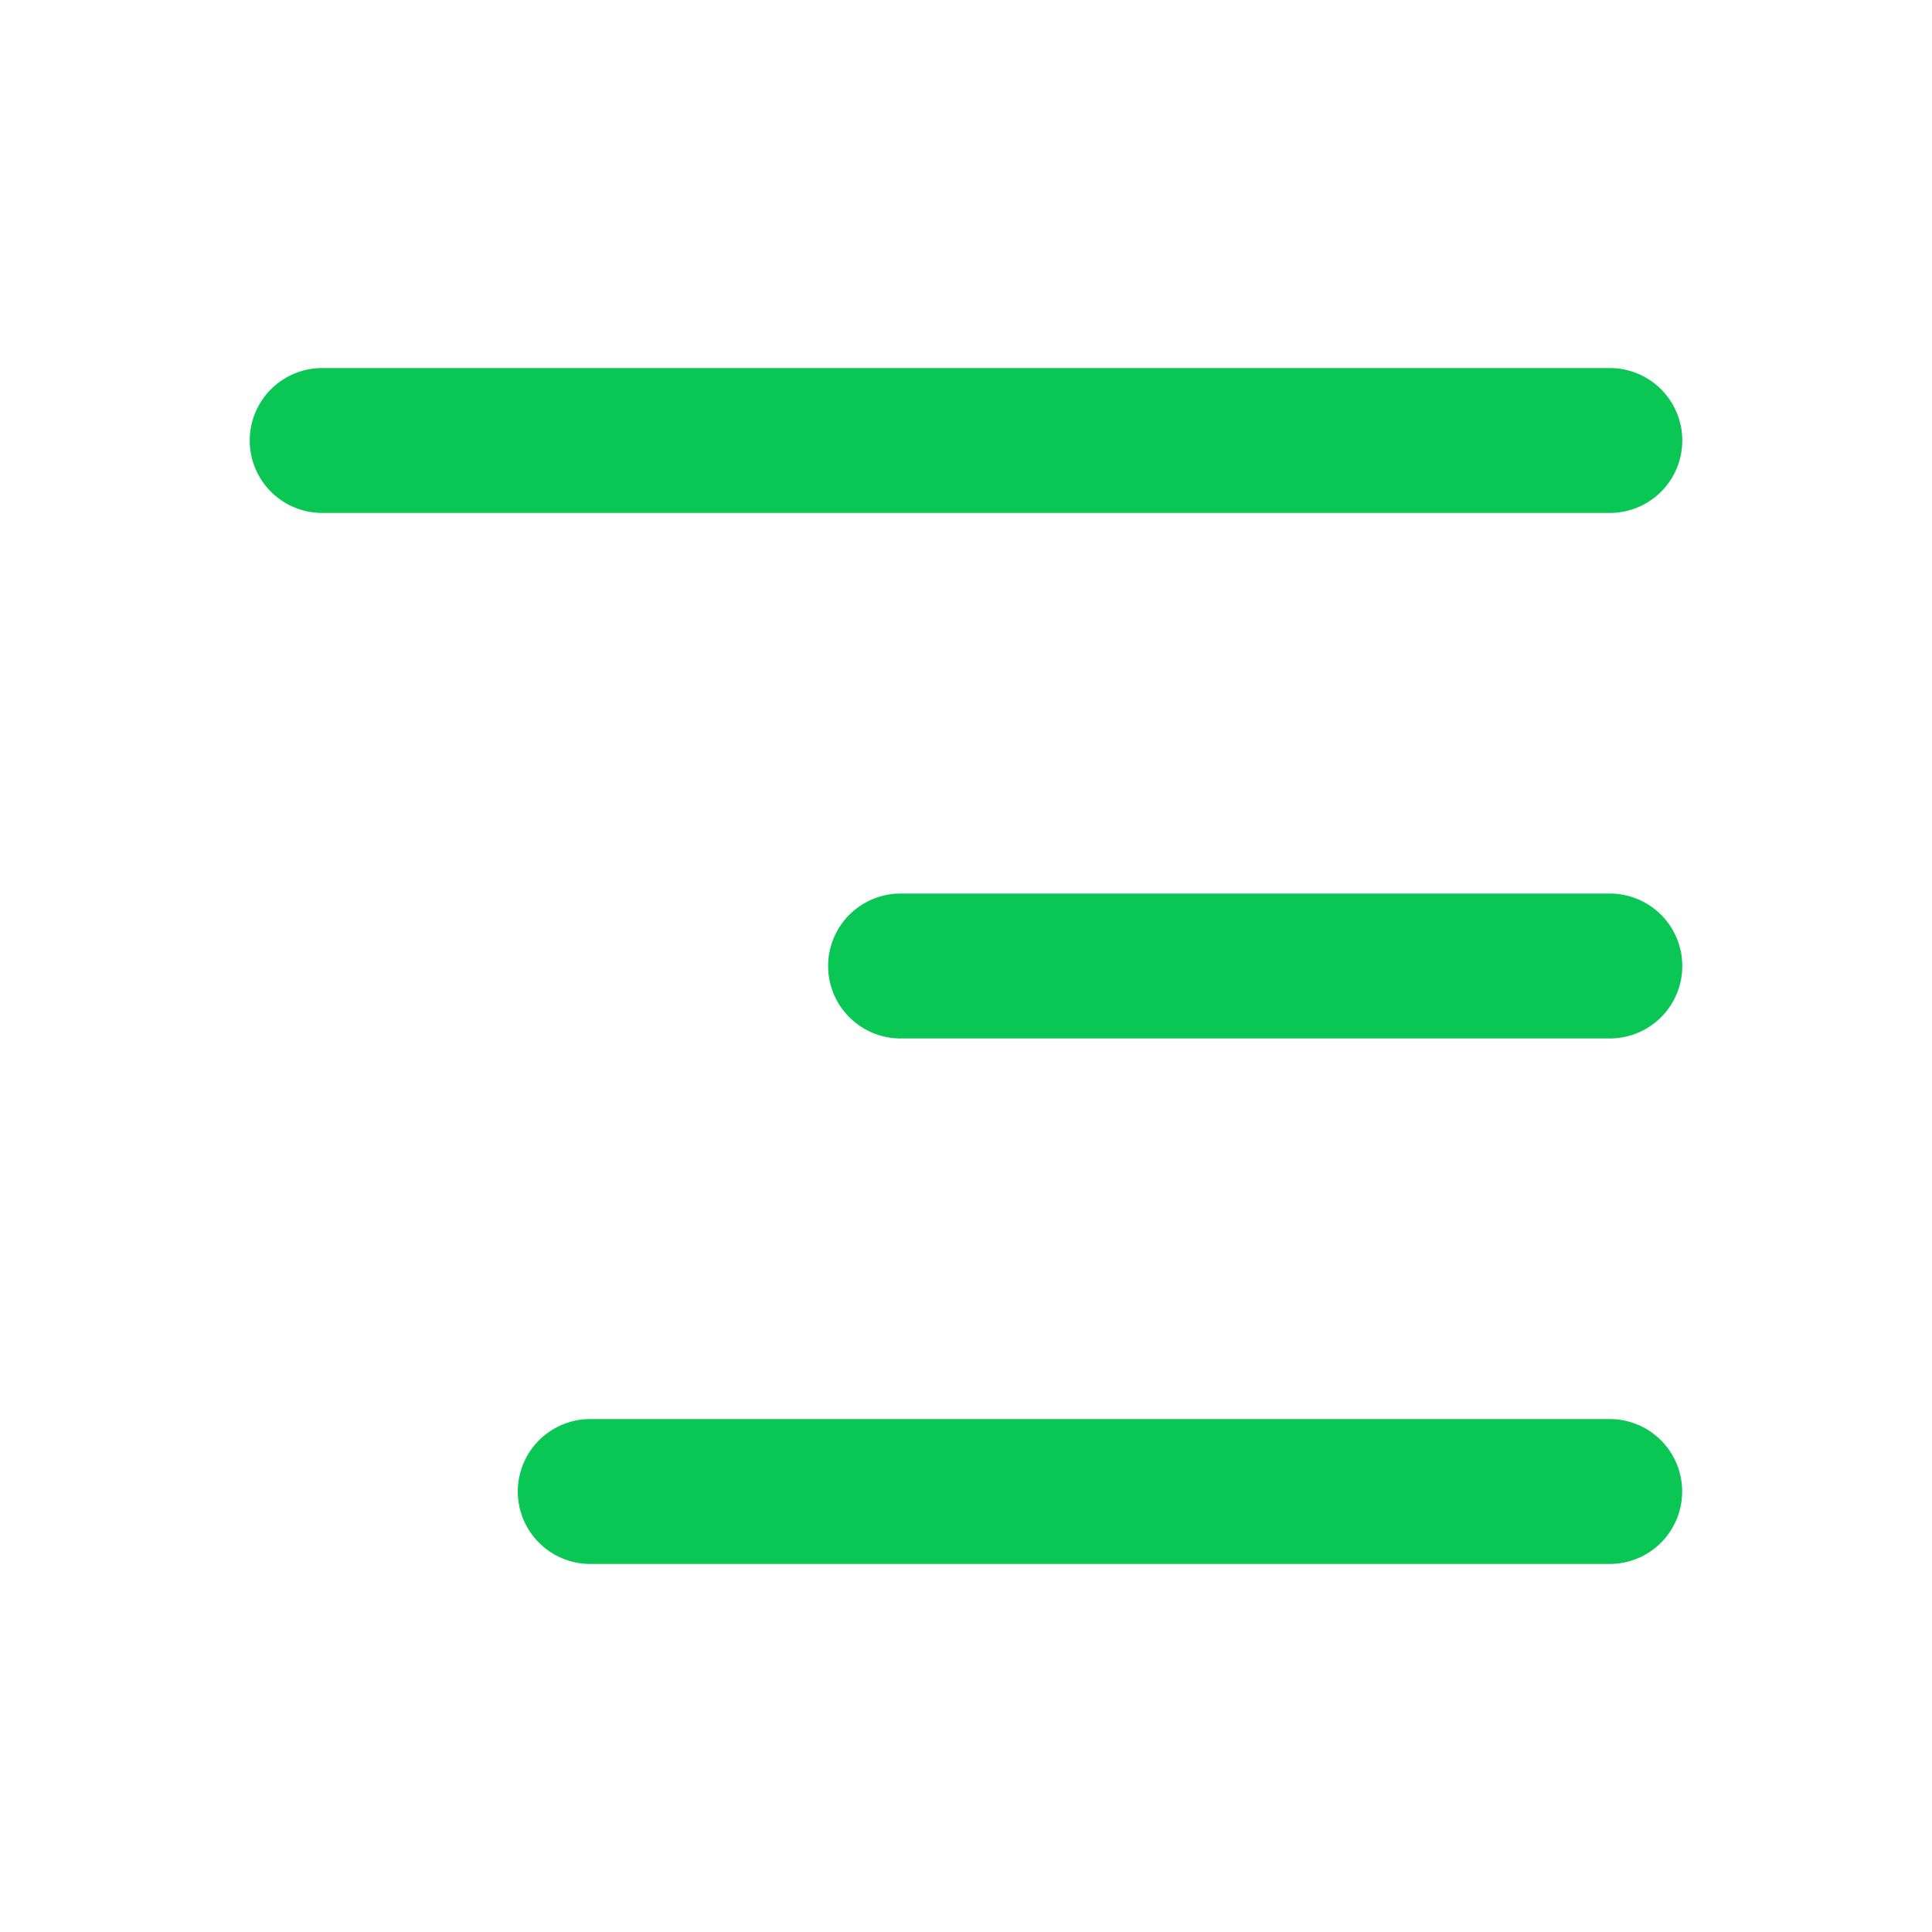 <svg width="16" height="16" viewBox="0 0 16 16" fill="none" xmlns="http://www.w3.org/2000/svg">
<path d="M2.668 3.648H13.332" stroke="#0AC655" stroke-width="1.2" stroke-linecap="round" stroke-linejoin="round"/>
<path d="M7.458 8L13.332 8" stroke="#0AC655" stroke-width="1.2" stroke-linecap="round" stroke-linejoin="round"/>
<path d="M4.888 12.352H13.331" stroke="#0AC655" stroke-width="1.2" stroke-linecap="round" stroke-linejoin="round"/>
</svg>
